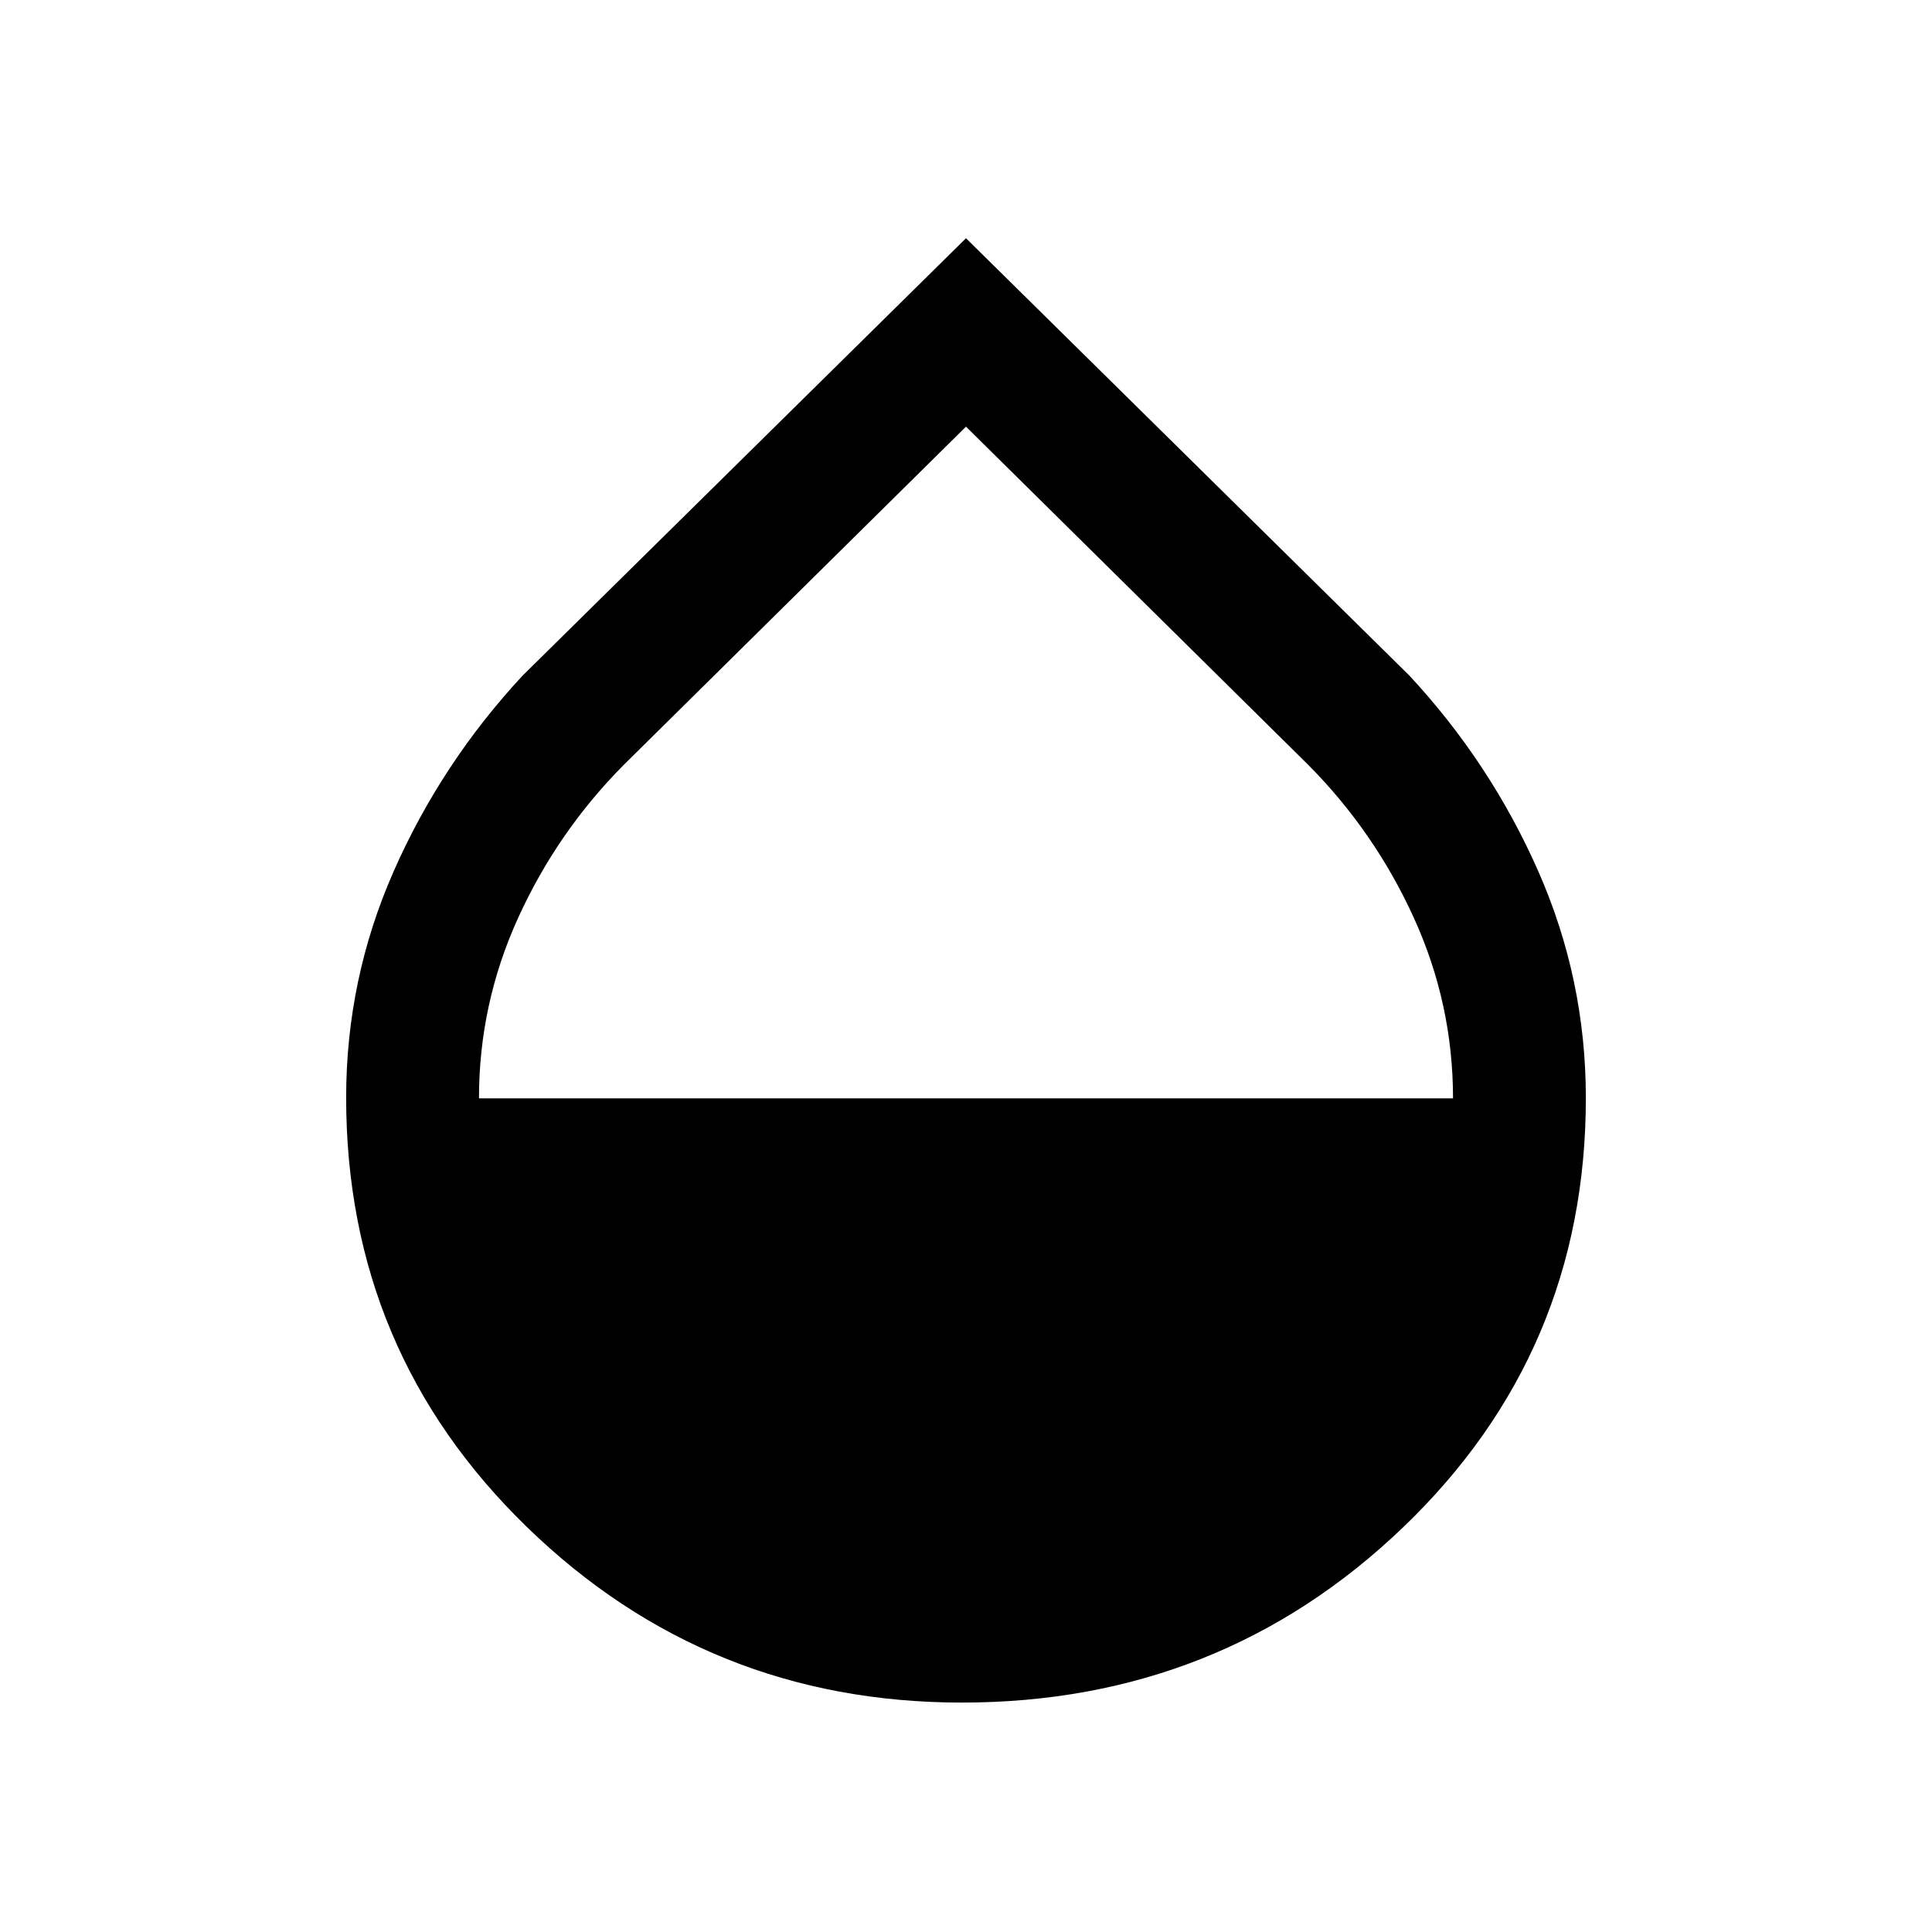 <svg xmlns="http://www.w3.org/2000/svg" height="24" viewBox="0 -960 960 960" width="24"><path d="M478-114q-126.38 0-216.19-87.24Q172-288.47 172-414.59q0-58.95 23.69-112.64t64-97.08L480-841.62l220.31 217.31q40.31 43.39 64 97.11Q788-473.48 788-414.45q0 126.3-90.81 213.37Q606.38-114 478-114ZM238-414.23h484q0-47-19.5-89.78T650-580L480-748 310-580q-33 33.21-52.5 75.99-19.5 42.78-19.5 89.78Z"/></svg>